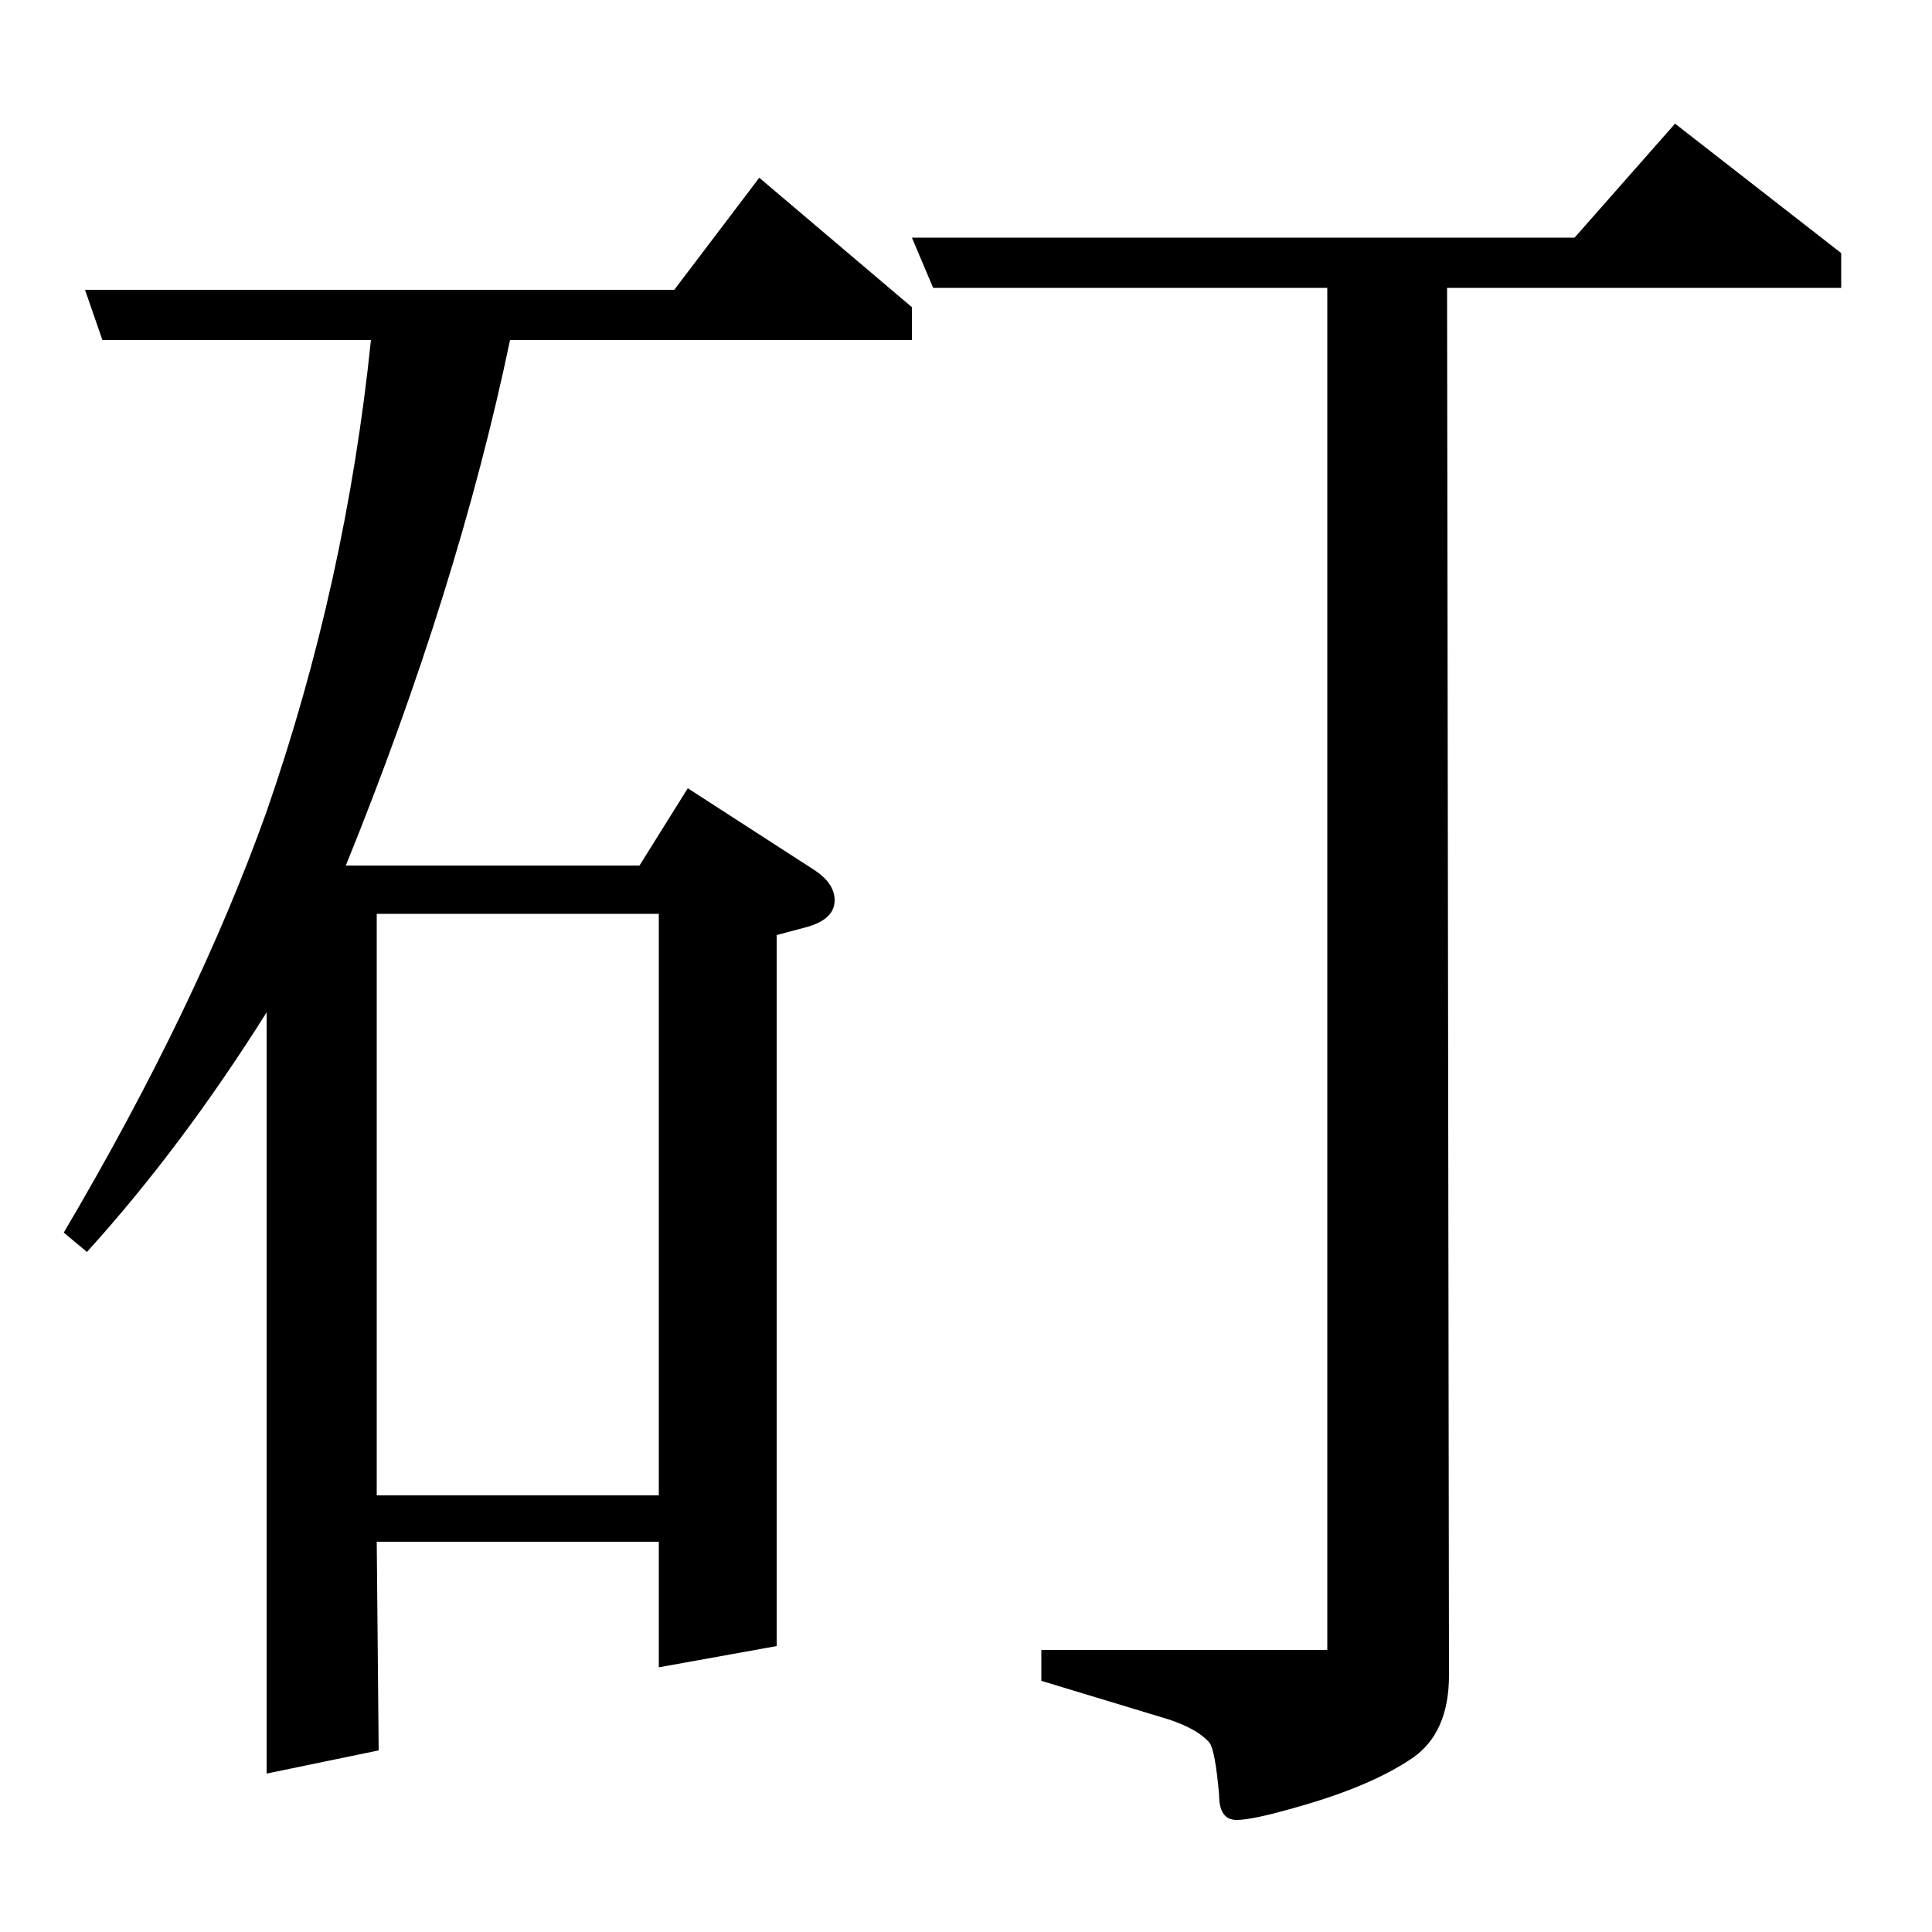 <?xml version="1.0" standalone="no"?>
<!DOCTYPE svg PUBLIC "-//W3C//DTD SVG 1.1//EN" "http://www.w3.org/Graphics/SVG/1.1/DTD/svg11.dtd" >
<svg xmlns="http://www.w3.org/2000/svg" xmlns:xlink="http://www.w3.org/1999/xlink" version="1.1" viewBox="0 -120 1000 1000">
  <g transform="matrix(1 0 0 -1 0 880)">
   <path fill="currentColor"
d="M33 362q69 117 105 218q41 118 54 244h-139l-9 26h305l44 58l79 -67v-17h-208q-27 -129 -85 -272h152l25 40l65 -42q11 -7 11 -16q0 -10 -15 -14l-15 -4v-368l-61 -11v65h-146l1 -108l-58 -12v394q-44 -70 -93 -124zM195 226h146v301h-146v-301zM483 851l-11 26h343
l52 59l86 -67v-18h-204l1 -718q0 -30 -19 -43q-22 -15 -62 -26q-21 -6 -29 -6q-9 0 -9 13q-2 23 -5 27q-6 7 -21 12l-66 20v16h148v705h-204z" />
  </g>

</svg>
